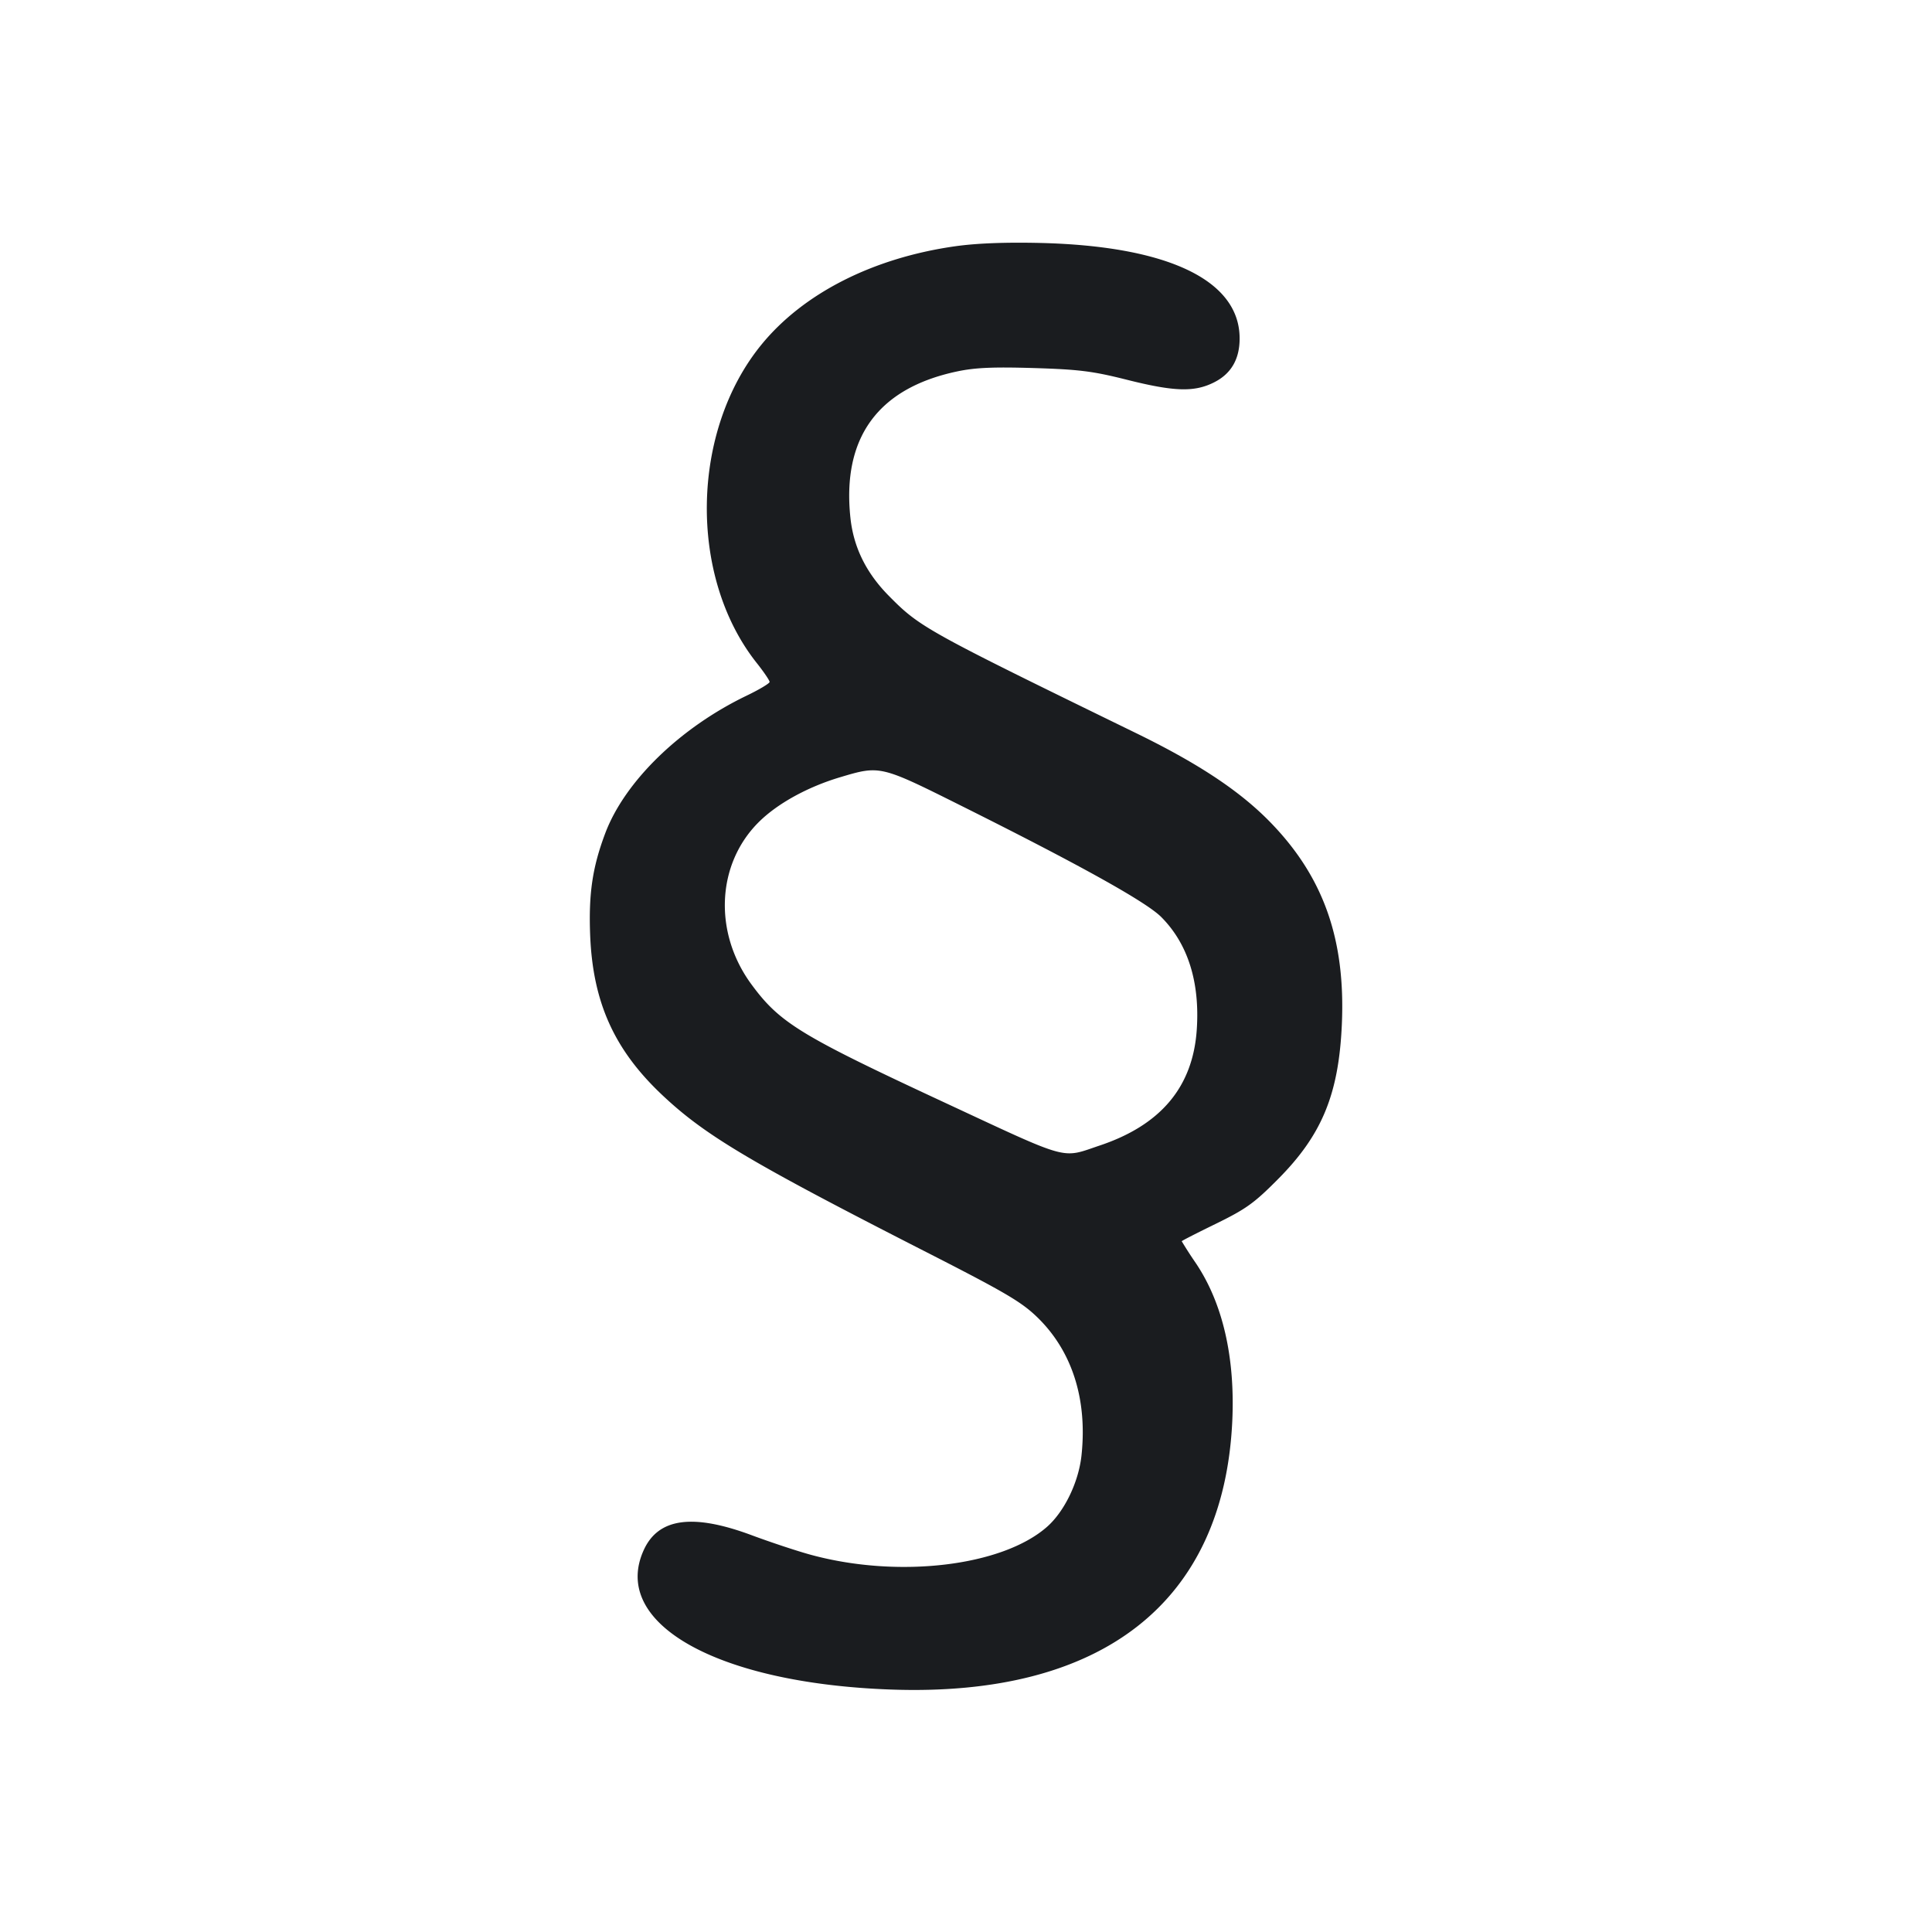 <svg xmlns="http://www.w3.org/2000/svg" width="32" height="32" fill="none"><path fill="#1A1C1F" fill-rule="evenodd" d="M15.813 4.08c-1.357.194-2.506.778-3.2 1.627-1.174 1.435-1.212 3.84-.084 5.268.12.151.218.295.218.32 0 .024-.172.127-.382.228-1.103.531-2.017 1.42-2.34 2.278-.213.565-.277 1.003-.25 1.692.045 1.113.401 1.9 1.201 2.651.706.664 1.456 1.109 4.33 2.576 1.351.689 1.611.842 1.878 1.101.574.559.828 1.355.729 2.285-.047.442-.283.93-.572 1.184-.743.652-2.454.856-3.901.465-.22-.059-.664-.206-.987-.326-.979-.365-1.55-.286-1.791.246-.551 1.212 1.209 2.205 4.09 2.309 3.508.127 5.514-1.447 5.658-4.437.05-1.059-.156-1.96-.603-2.625a7 7 0 0 1-.234-.363c0-.008.257-.139.571-.292.495-.243.63-.339 1.027-.74.725-.73 1.002-1.403 1.054-2.554.064-1.426-.309-2.467-1.21-3.38-.502-.507-1.181-.955-2.214-1.458-3.477-1.696-3.566-1.746-4.081-2.268-.374-.379-.582-.802-.634-1.287-.142-1.329.454-2.149 1.763-2.427.3-.064.596-.077 1.271-.057.752.023.976.051 1.537.192.792.2 1.125.21 1.452.045q.426-.214.423-.733c-.004-.96-1.191-1.526-3.305-1.576q-.88-.02-1.414.056m.094 9.259q2.946 1.47 3.325 1.848c.443.443.644 1.08.59 1.87-.065.946-.595 1.578-1.609 1.917-.644.216-.467.265-2.567-.712-2.393-1.113-2.73-1.319-3.2-1.958-.631-.857-.579-1.994.124-2.69.309-.306.808-.581 1.35-.742.656-.196.663-.194 1.987.467"/></svg>
